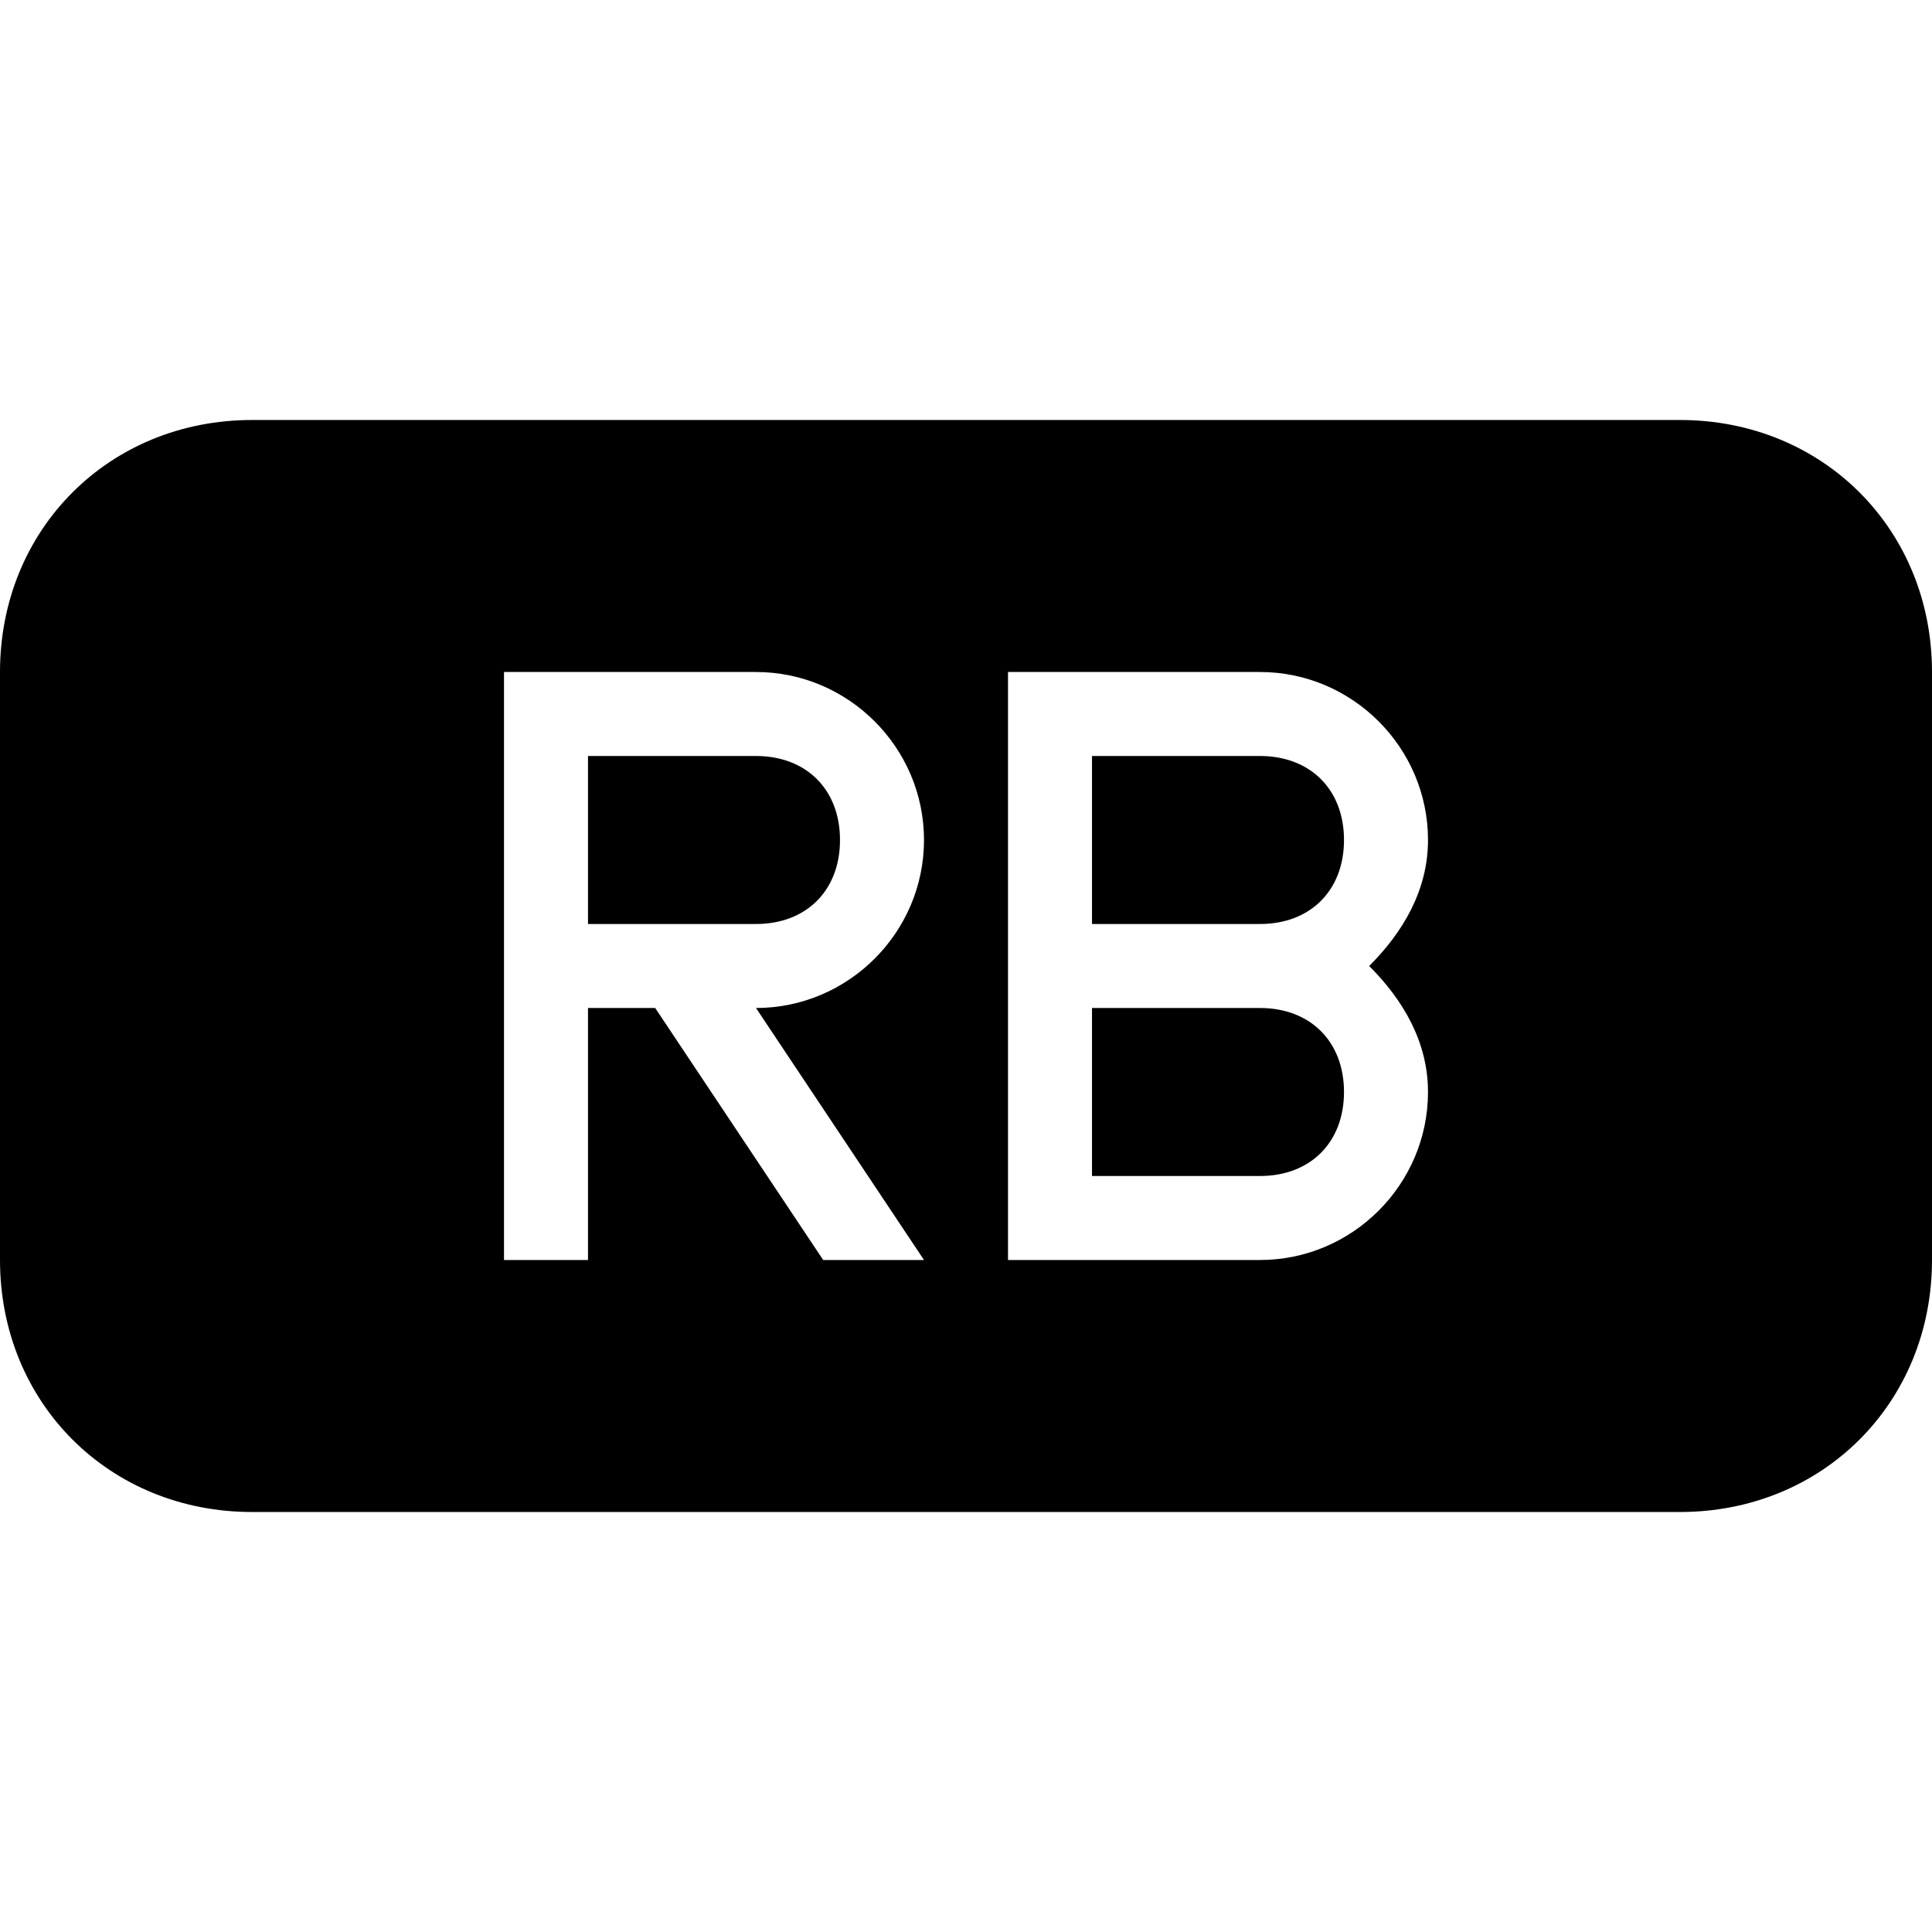 <?xml version="1.0" encoding="iso-8859-1"?>
<!-- Generator: Adobe Illustrator 16.0.0, SVG Export Plug-In . SVG Version: 6.00 Build 0)  -->
<!DOCTYPE svg PUBLIC "-//W3C//DTD SVG 1.1//EN" "http://www.w3.org/Graphics/SVG/1.1/DTD/svg11.dtd">
<svg version="1.1" id="Capa_1" xmlns="http://www.w3.org/2000/svg" xmlns:xlink="http://www.w3.org/1999/xlink" x="0px" y="0px"
	 width="439.875px" height="439.875px" viewBox="0 0 439.875 439.875" style="enable-background:new 0 0 439.875 439.875;"
	 xml:space="preserve">
<g>
	<g>
		<path d="M382.5,95.625H57.375C24.862,95.625,0,120.487,0,153v133.875c0,32.513,24.862,57.375,57.375,57.375H382.5
			c32.513,0,57.375-24.862,57.375-57.375V153C439.875,120.487,415.013,95.625,382.5,95.625z M210.375,286.875h-22.95l-38.25-57.375
			h-15.3v57.375H114.75V191.25V153h57.375c21.038,0,38.25,17.212,38.25,38.25c0,21.037-17.212,38.25-38.25,38.25L210.375,286.875z
			 M325.125,248.625c0,21.037-17.213,38.25-38.25,38.25H229.5v-61.2V153h57.375c21.037,0,38.25,17.212,38.25,38.25
			c0,11.475-5.737,21.037-13.388,28.688C319.388,227.588,325.125,237.15,325.125,248.625z"/>
		<path d="M172.125,172.125h-38.25v38.25h38.25c11.475,0,19.125-7.65,19.125-19.125S183.6,172.125,172.125,172.125z"/>
		<path d="M286.875,172.125h-38.25v38.25h38.25c11.475,0,19.125-7.65,19.125-19.125S298.35,172.125,286.875,172.125z"/>
		<path d="M286.875,229.5h-38.25v38.25h38.25c11.475,0,19.125-7.65,19.125-19.125S298.35,229.5,286.875,229.5z"/>
	</g>
</g>
<g>
</g>
<g>
</g>
<g>
</g>
<g>
</g>
<g>
</g>
<g>
</g>
<g>
</g>
<g>
</g>
<g>
</g>
<g>
</g>
<g>
</g>
<g>
</g>
<g>
</g>
<g>
</g>
<g>
</g>
</svg>
